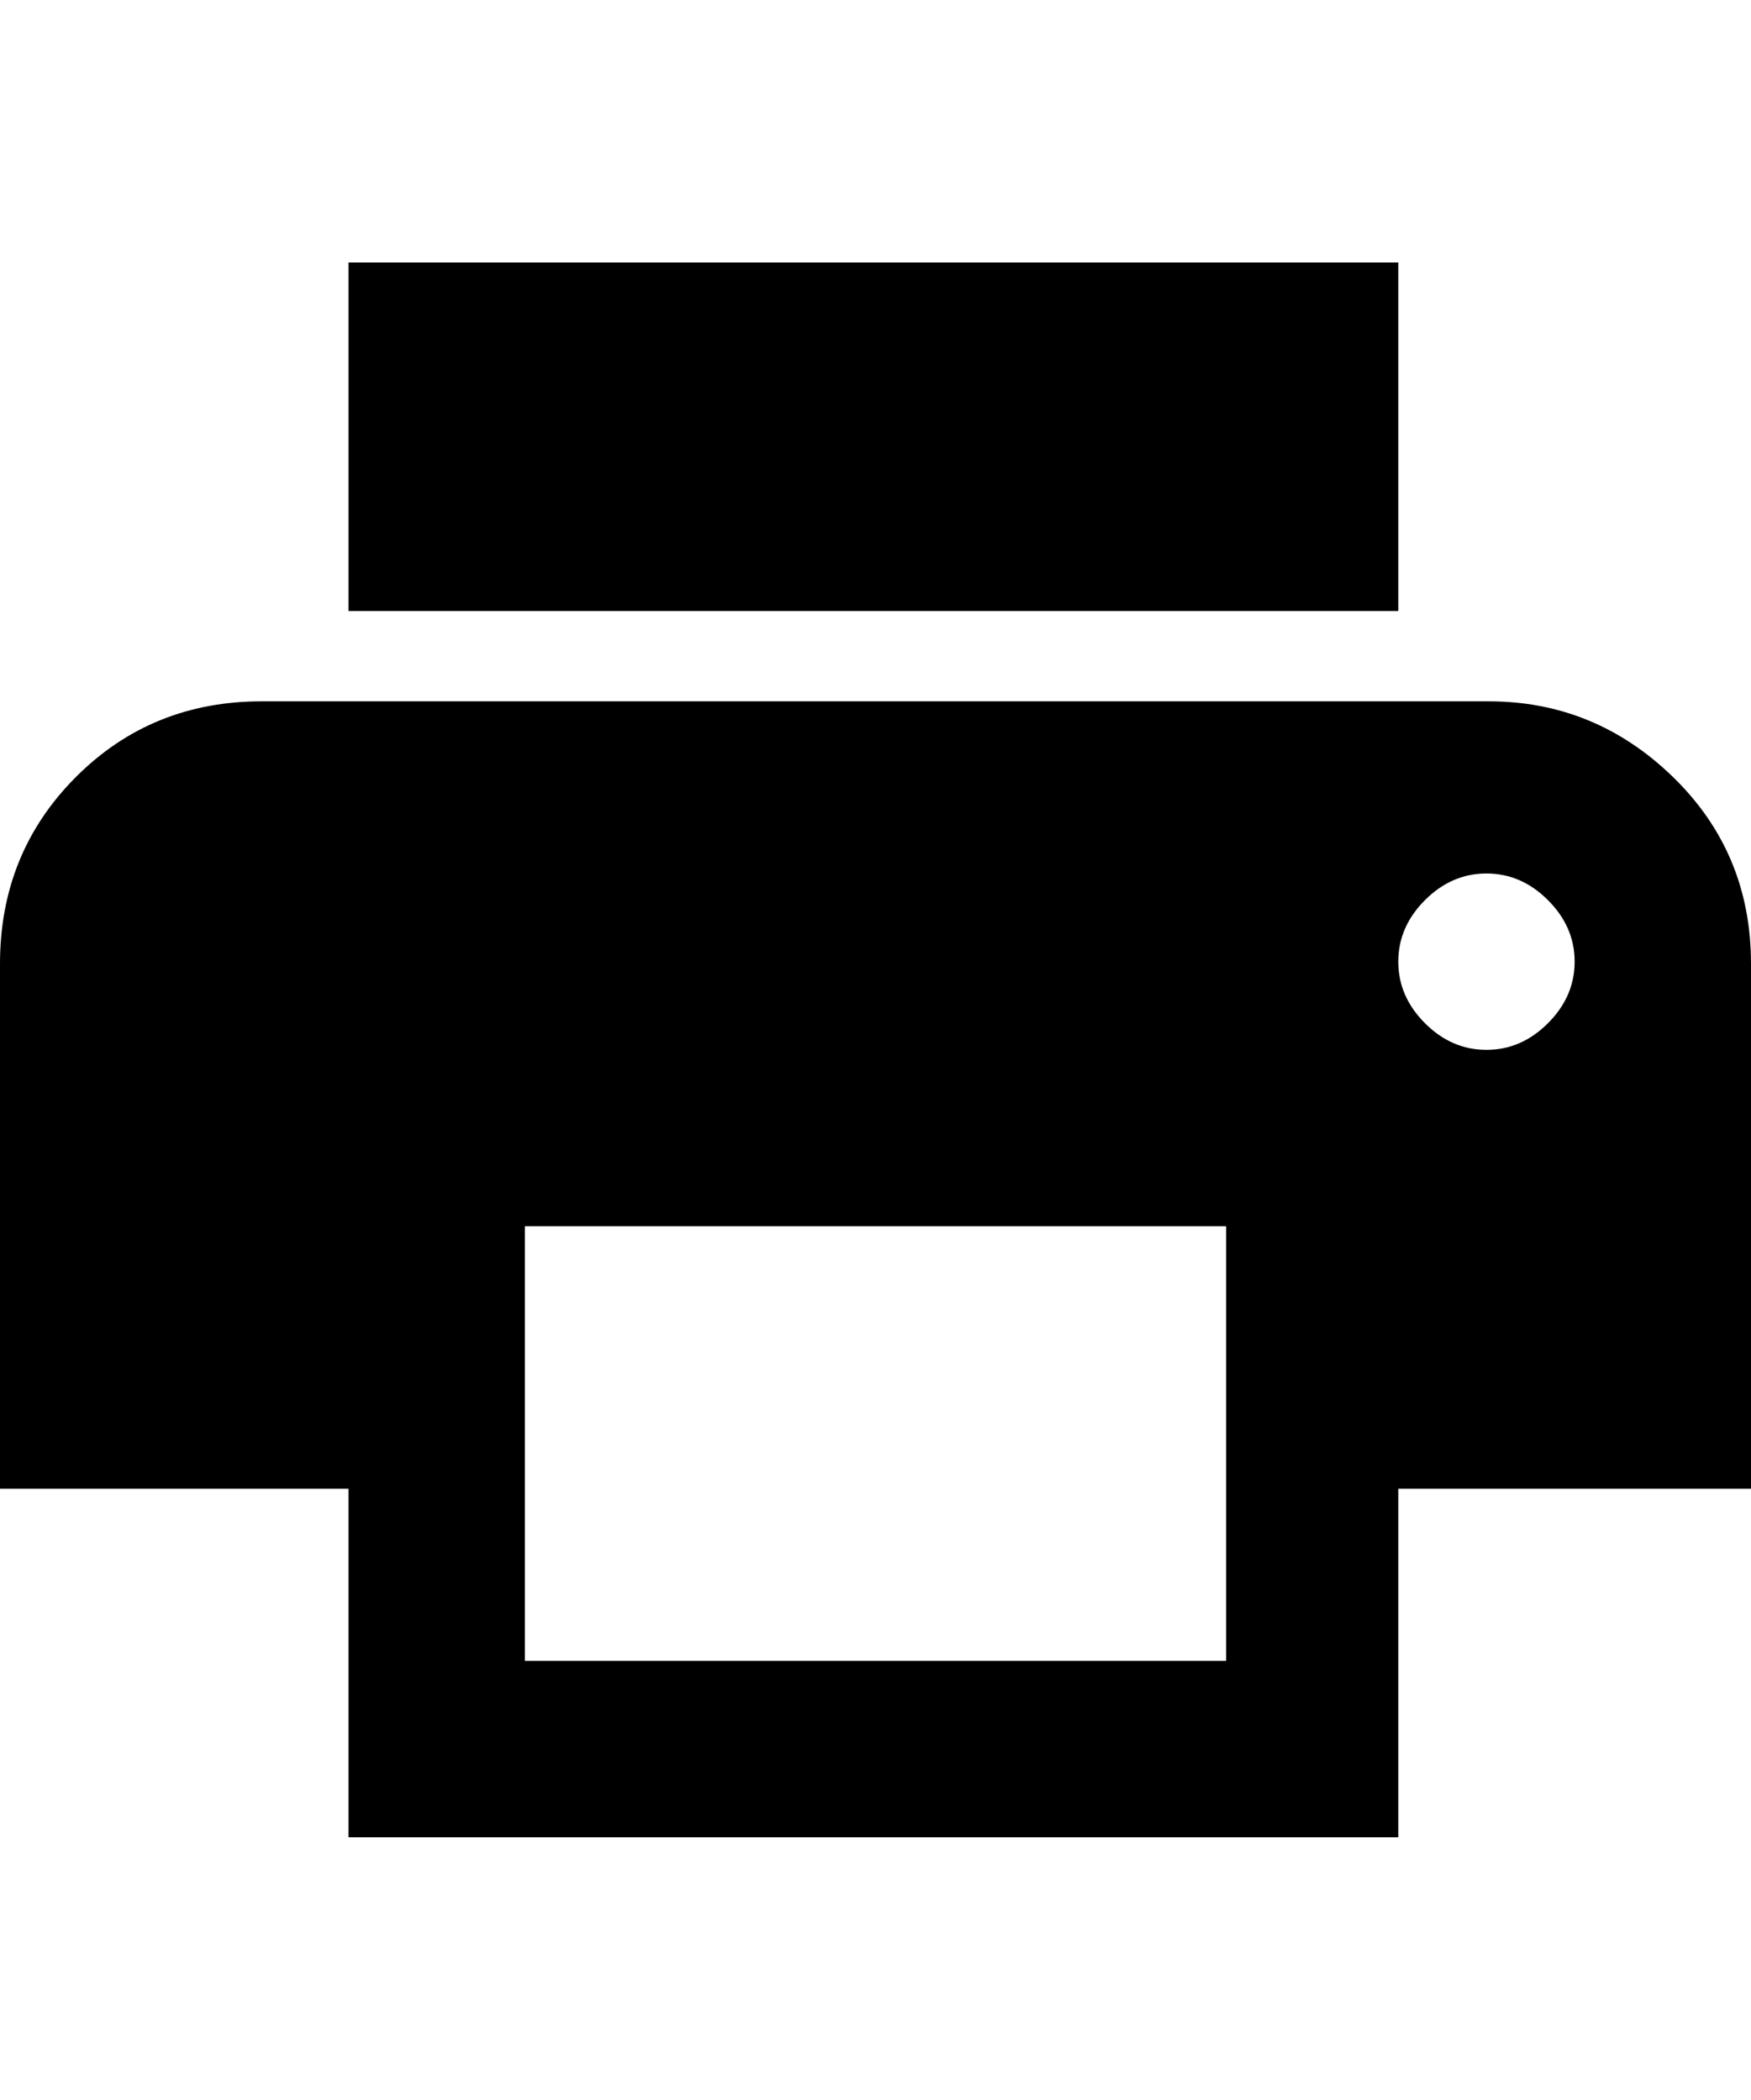 <svg height="1000" width="834.0" xmlns="http://www.w3.org/2000/svg"><path d="m709 334q50.8 0 87.9 36.1t37.1 88.9v250h-168v166h-500v-166h-166v-250q0-52.7 36.1-88.9t88.9-36.1h584z m-125 457v-207h-334v207h334z m124-291q16.6 0 29.3-12.7t12.7-29.3-12.7-29.3-29.3-12.7-29.3 12.7-12.7 29.3 12.7 29.3 29.3 12.7z m-42-375v166h-500v-166h500z" /></svg>